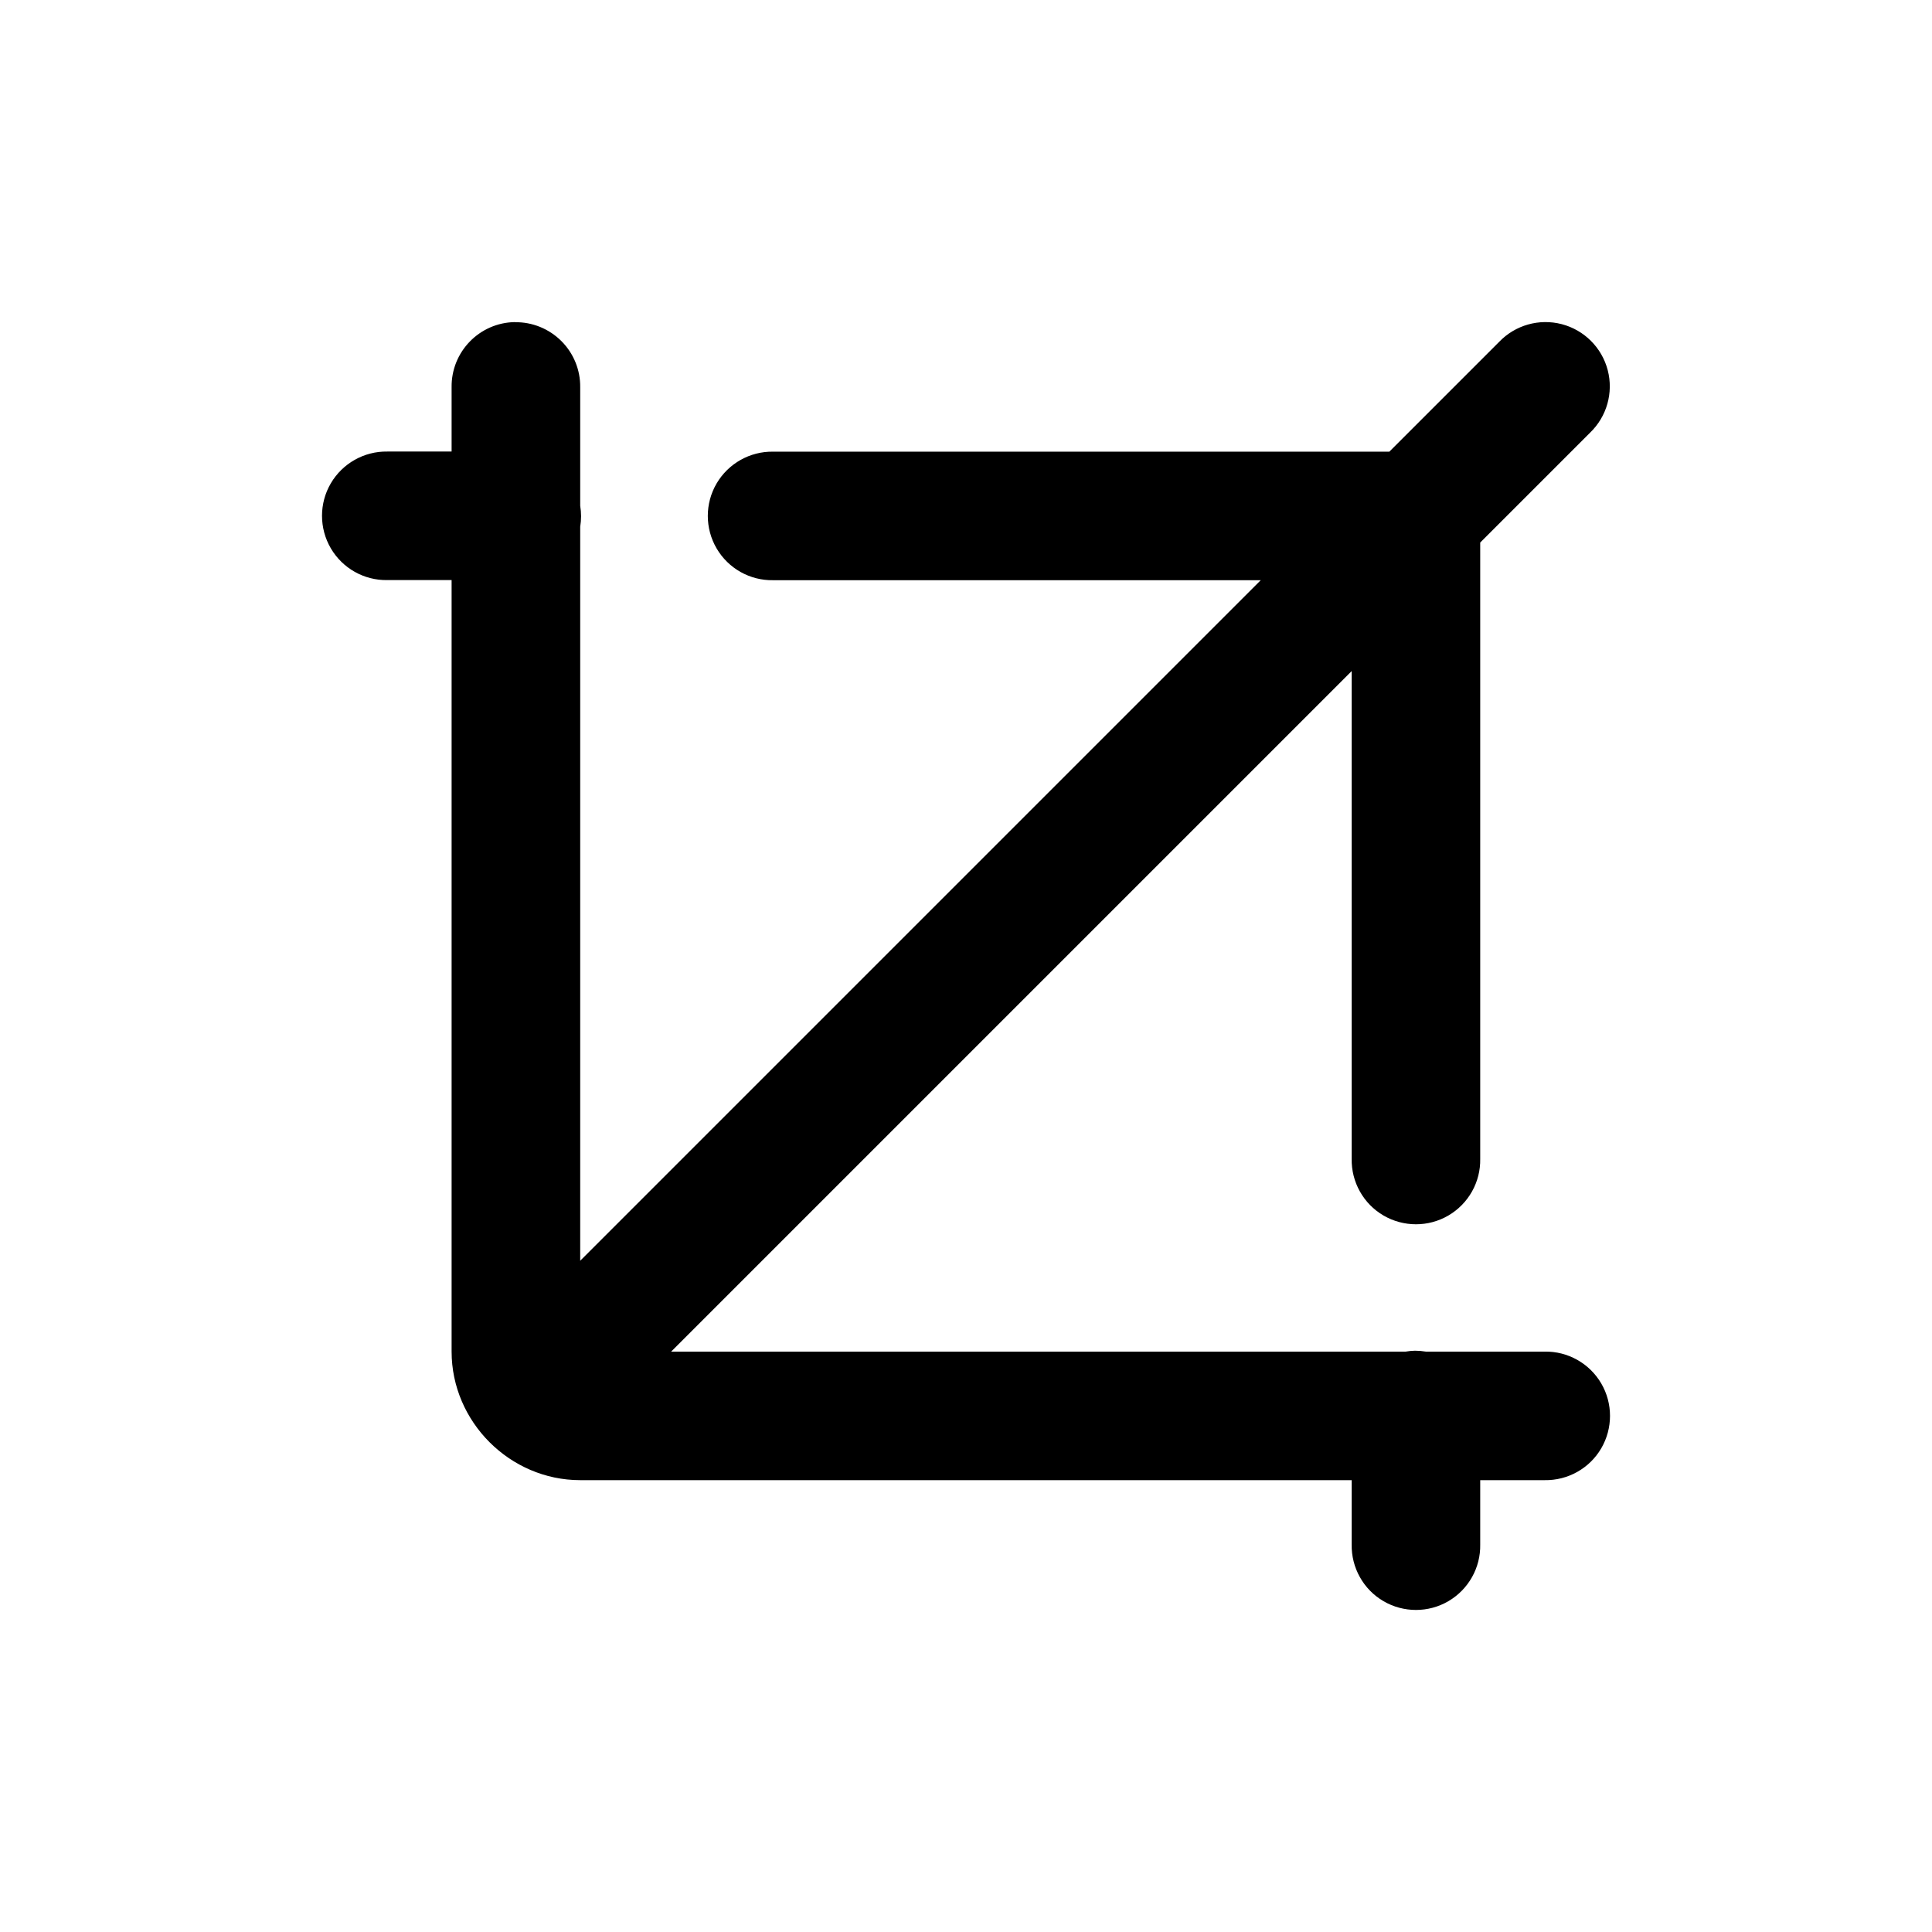 <!-- Generated by IcoMoon.io -->
<svg version="1.1" xmlns="http://www.w3.org/2000/svg" width="32" height="32" viewBox="0 0 32 32">
<title>crop-1</title>
<path d="M8.528 5.335c-0.587 0.009-1.056 0.492-1.048 1.079v1.065h-1.065c-0.384-0.006-0.742 0.196-0.936 0.527s-0.194 0.743 0 1.075c0.194 0.332 0.552 0.534 0.936 0.527h1.065v12.778c0 1.164 0.966 2.13 2.13 2.13h12.778v1.065c-0.007 0.385 0.194 0.745 0.526 0.939s0.744 0.195 1.077 0c0.332-0.195 0.534-0.554 0.526-0.939v-1.065h1.065c0.385 0.007 0.745-0.194 0.939-0.526s0.195-0.744 0-1.077c-0.195-0.332-0.554-0.534-0.939-0.526h-1.965c-0.060-0.010-0.12-0.015-0.181-0.015-0.052 0.001-0.103 0.006-0.154 0.015h-12.166l11.272-11.272v8.078c-0.007 0.385 0.194 0.745 0.526 0.939s0.744 0.195 1.077 0c0.332-0.195 0.534-0.554 0.526-0.939v-10.207l1.818-1.818c0.279-0.267 0.391-0.664 0.294-1.037s-0.389-0.665-0.762-0.762c-0.373-0.097-0.77 0.015-1.037 0.294l-1.818 1.818h-10.207c-0.384-0.006-0.742 0.196-0.936 0.527s-0.194 0.743 0 1.075c0.194 0.332 0.552 0.534 0.936 0.527h8.077l-11.272 11.272v-12.158c0.019-0.115 0.019-0.232 0-0.347v-1.961c0.004-0.288-0.109-0.565-0.313-0.768s-0.481-0.316-0.769-0.311z"></path>
</svg>
